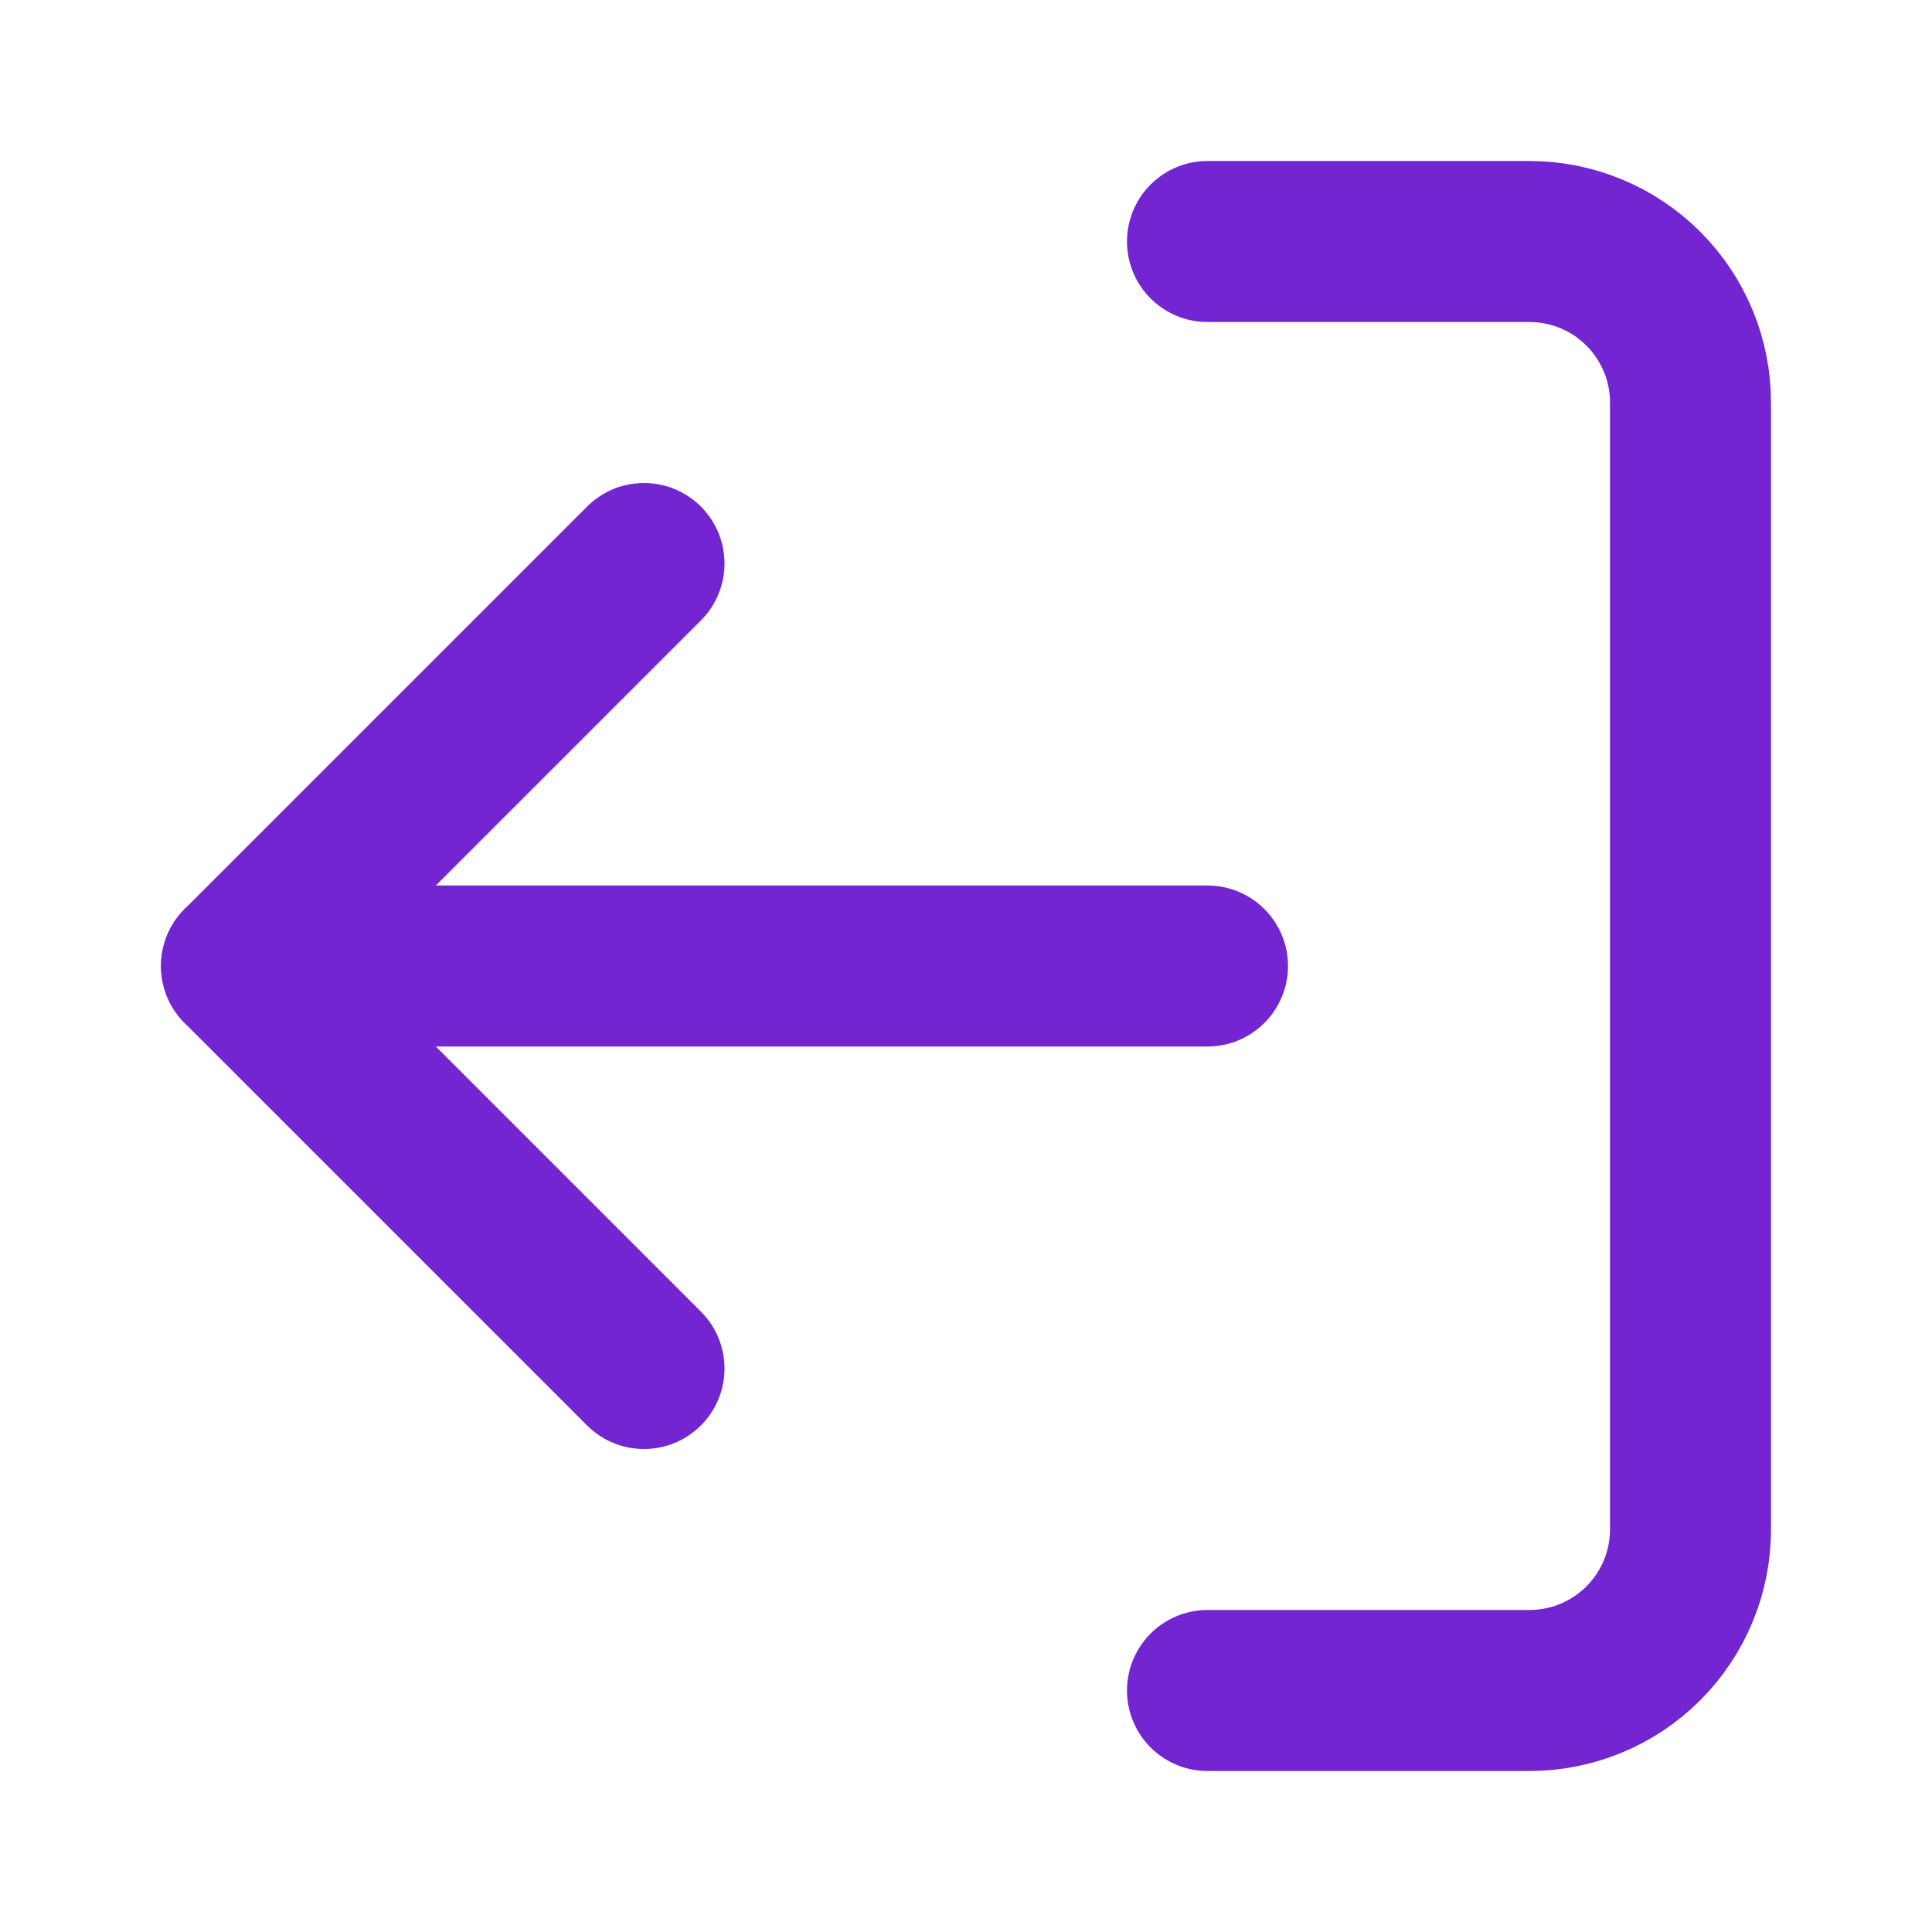 <svg width="24" height="24" viewBox="0 0 24 24" fill="none" xmlns="http://www.w3.org/2000/svg">
<path d="M15 21H19C19.53 21 20.039 20.789 20.414 20.414C20.789 20.039 21 19.53 21 19V5C21 4.47 20.789 3.961 20.414 3.586C20.039 3.211 19.53 3 19 3H15" stroke="#7225D0" stroke-width="2" stroke-linecap="round" stroke-linejoin="round"/>
<path d="M8 17L3 12L8 7" stroke="#7225D0" stroke-width="2" stroke-linecap="round" stroke-linejoin="round"/>
<path d="M3 12H15" stroke="#7225D0" stroke-width="2" stroke-linecap="round" stroke-linejoin="round"/>
</svg>
